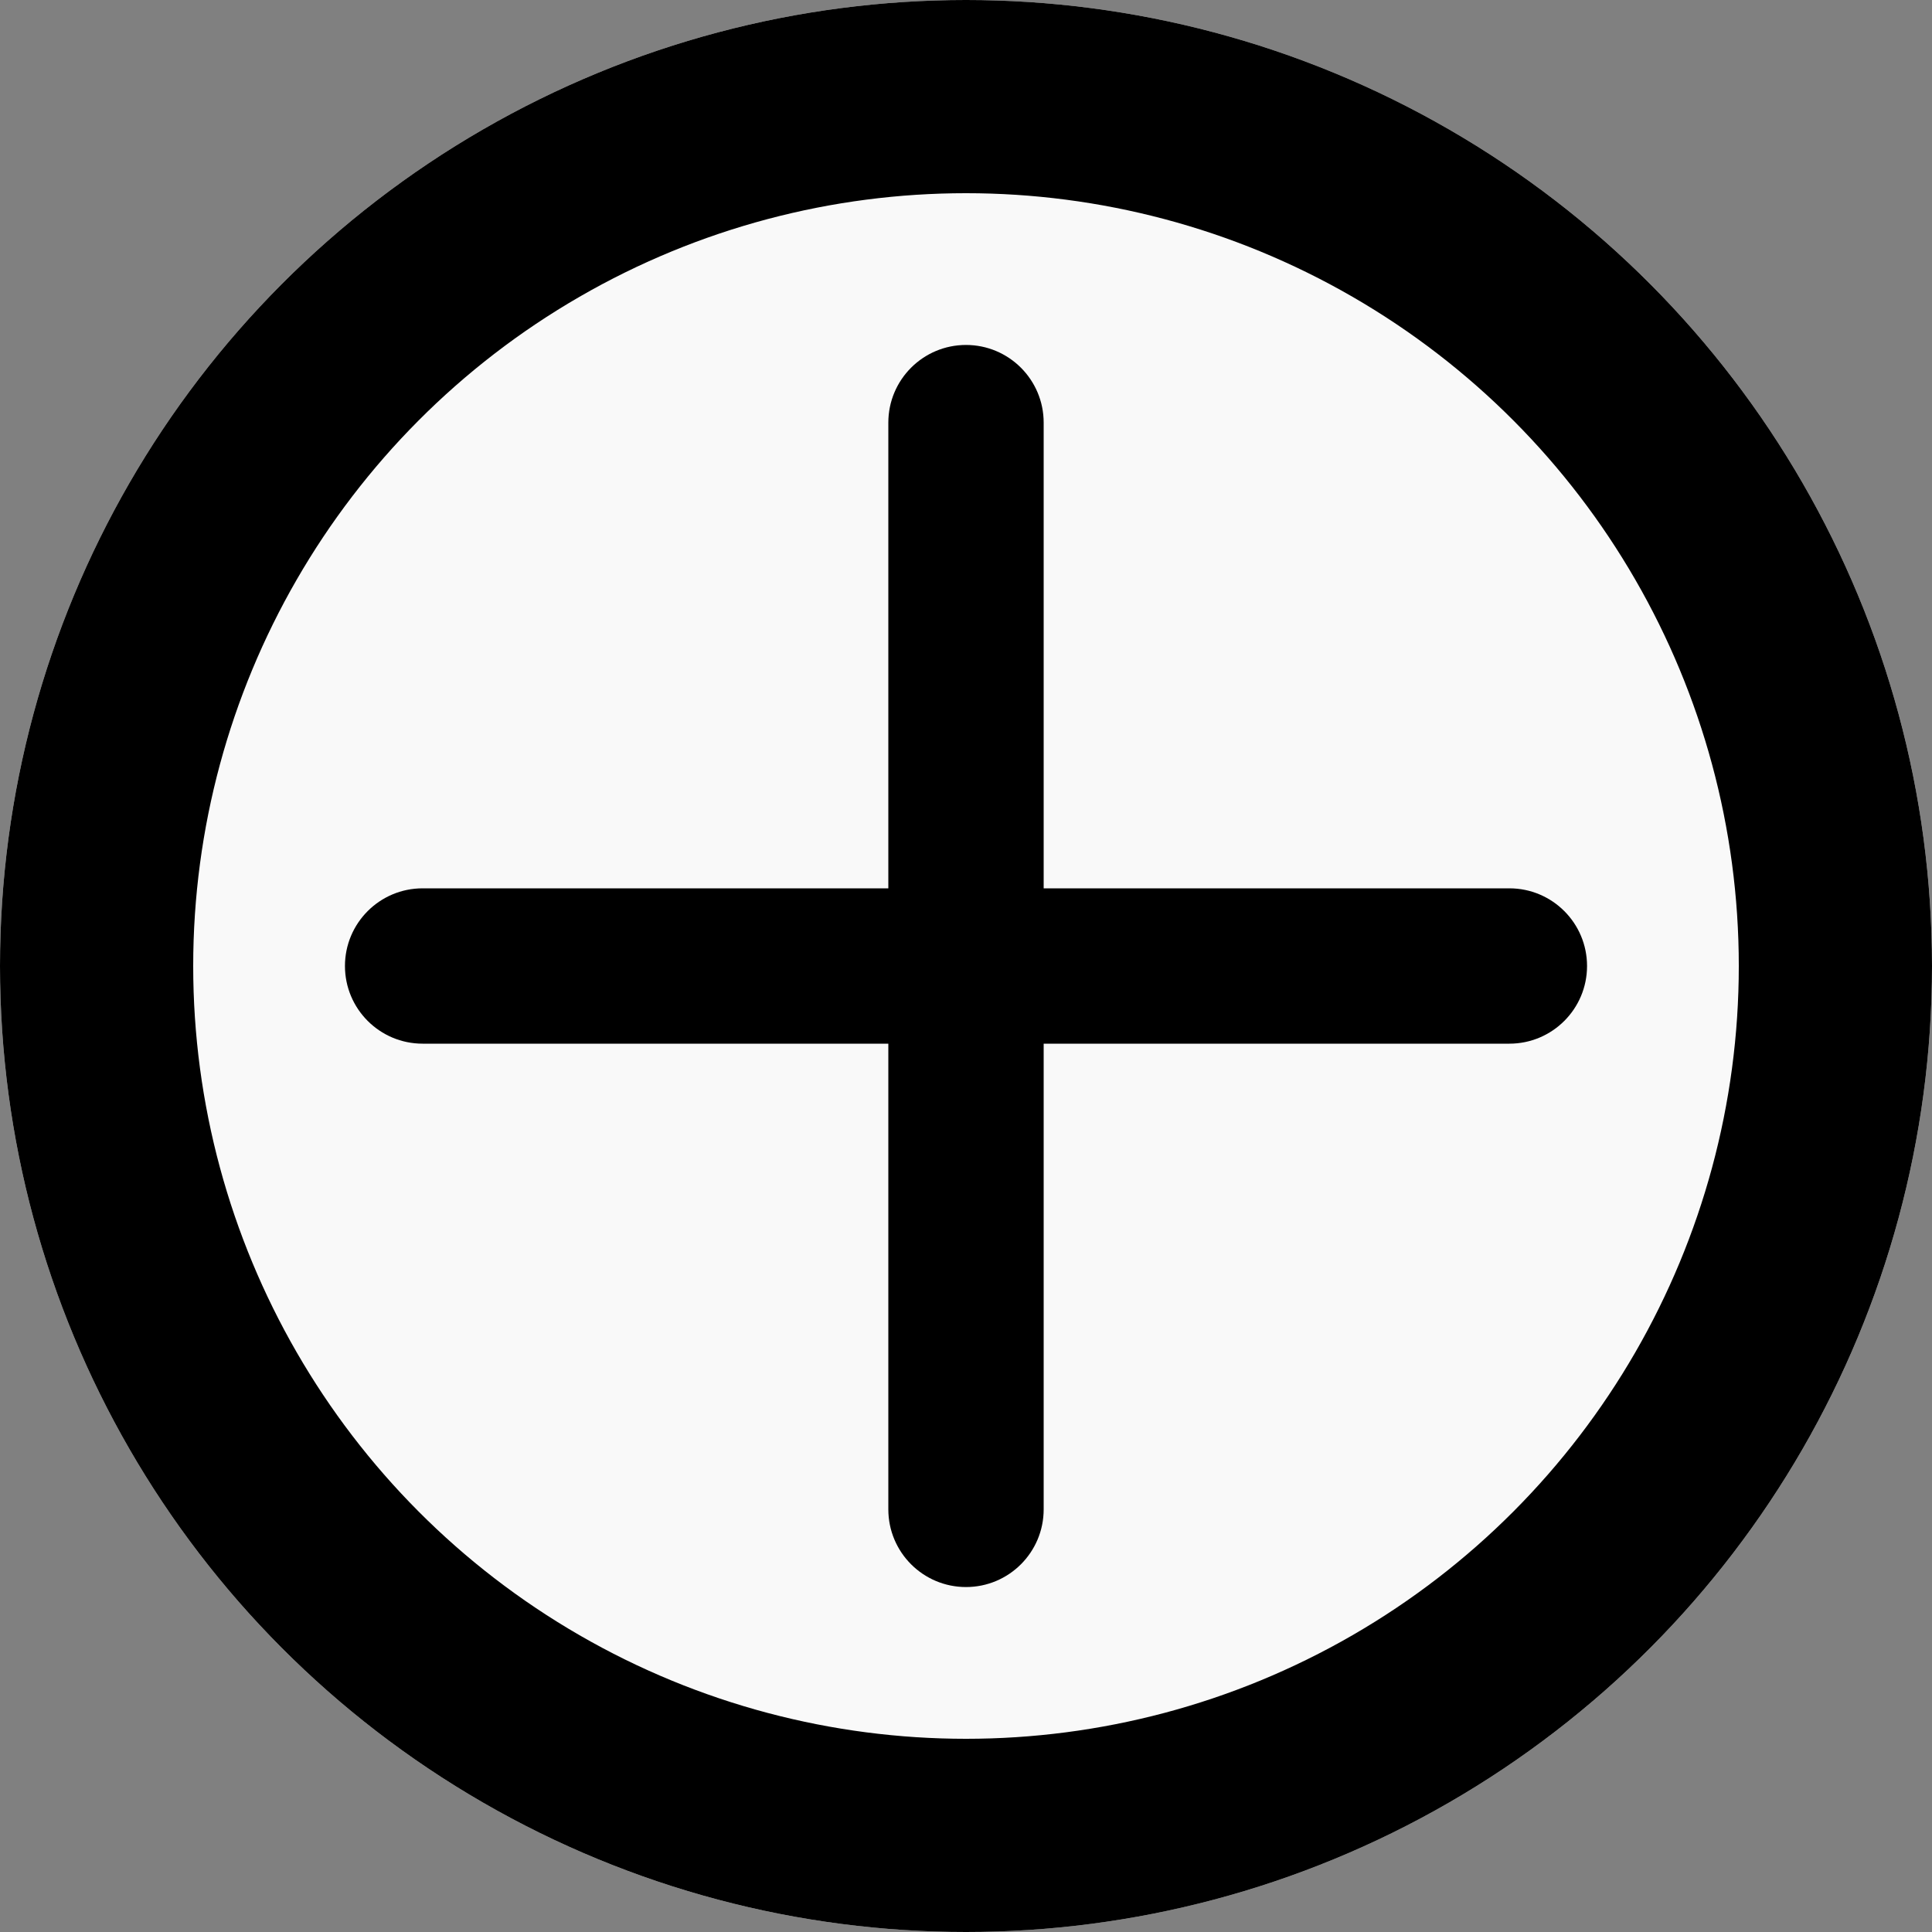 <svg width="20" height="20" viewBox="0 0 20 20" fill="none" xmlns="http://www.w3.org/2000/svg">
<rect x="0" y="0" width="20" height="20" fill="#808080" stroke="none"/>
<circle cx="10" cy="10" r="10" fill="#F9F9F9"/>
<circle cx="10" cy="10" r="9" stroke="black" stroke-width="2"/>
<path fill-rule="evenodd" clip-rule="evenodd" d="M10 3.571C9.556 3.571 9.196 3.931 9.196 4.375V9.196H4.375C3.931 9.196 3.571 9.556 3.571 10C3.571 10.444 3.931 10.804 4.375 10.804H9.196V15.625C9.196 16.069 9.556 16.429 10 16.429C10.444 16.429 10.804 16.069 10.804 15.625V10.804H15.625C16.069 10.804 16.429 10.444 16.429 10C16.429 9.556 16.069 9.196 15.625 9.196H10.804V4.375C10.804 3.931 10.444 3.571 10 3.571Z" fill="black"/>
</svg>
